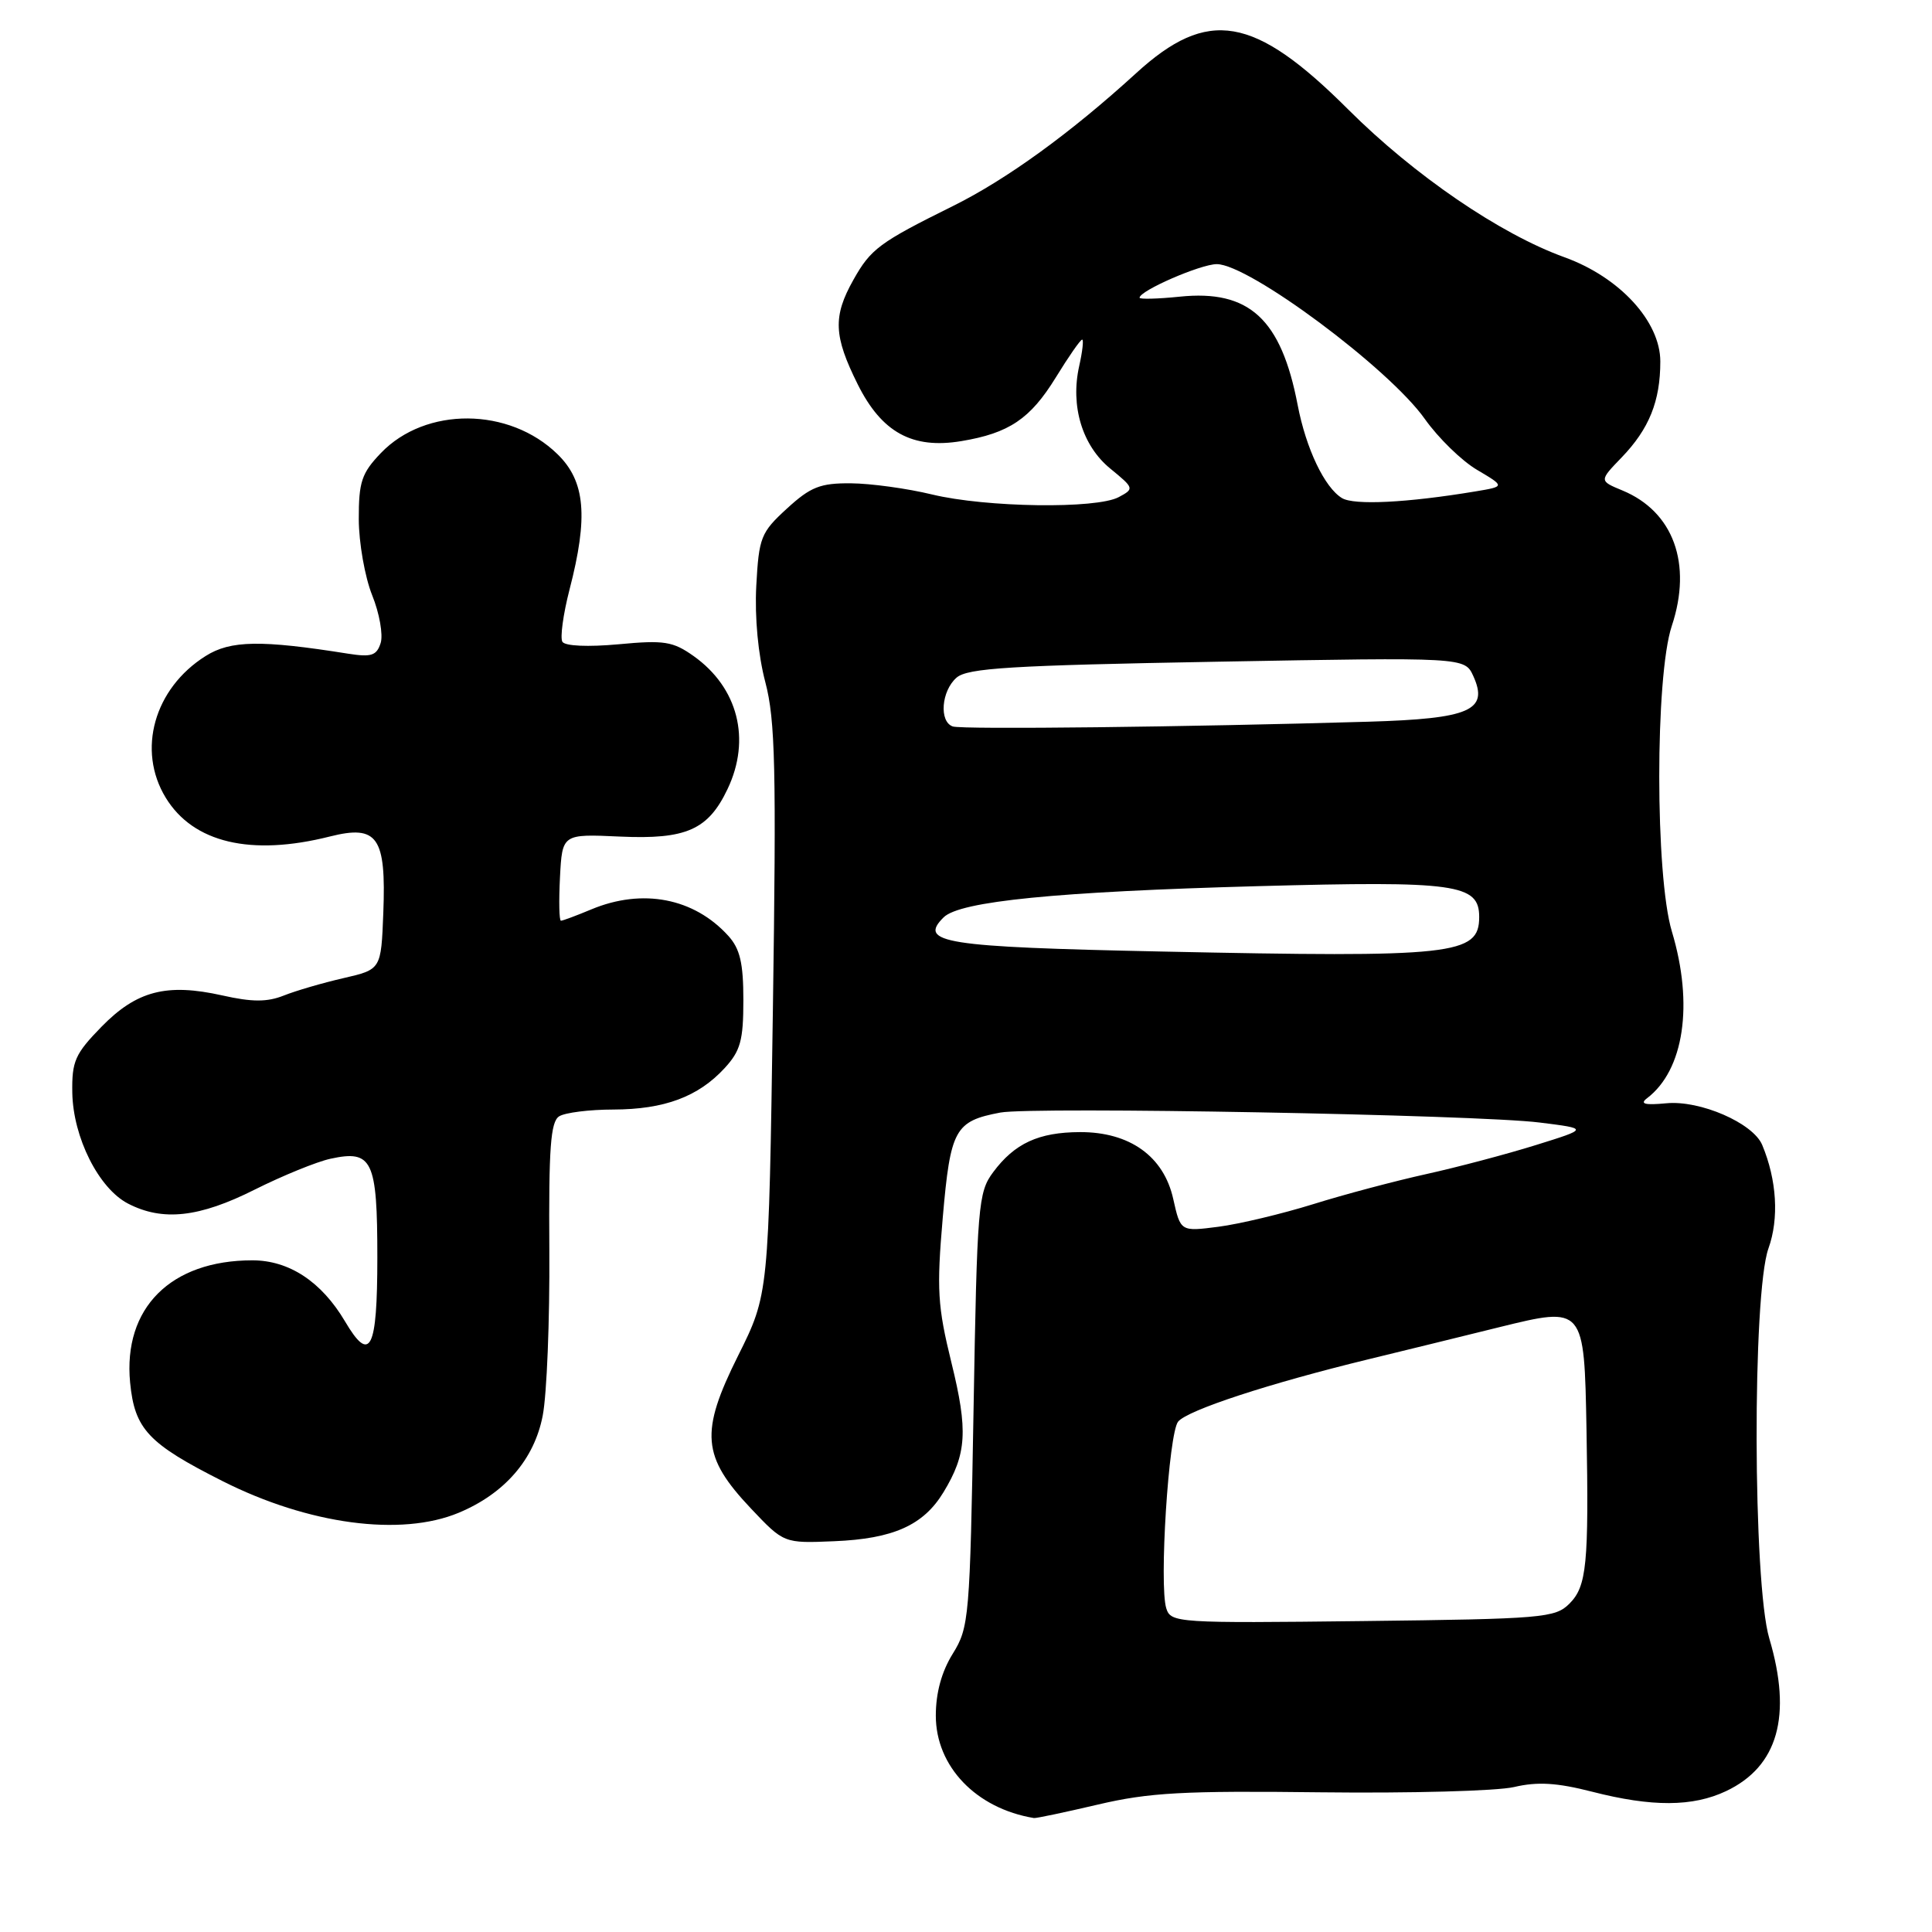 <?xml version="1.0" encoding="UTF-8" standalone="no"?>
<!DOCTYPE svg PUBLIC "-//W3C//DTD SVG 1.1//EN" "http://www.w3.org/Graphics/SVG/1.1/DTD/svg11.dtd" >
<svg xmlns="http://www.w3.org/2000/svg" xmlns:xlink="http://www.w3.org/1999/xlink" version="1.1" viewBox="0 0 256 256">
 <g >
 <path fill="currentColor"
d=" M 145.50 239.11 C 152.26 237.52 156.84 237.27 175.00 237.49 C 186.82 237.63 198.36 237.32 200.63 236.79 C 203.73 236.06 206.31 236.22 210.96 237.41 C 218.91 239.45 224.30 239.42 228.72 237.33 C 235.59 234.07 237.49 227.37 234.44 217.10 C 232.26 209.77 232.18 171.43 234.33 165.42 C 235.75 161.46 235.44 156.35 233.50 151.71 C 232.29 148.81 225.27 145.76 220.80 146.19 C 217.95 146.46 217.25 146.28 218.23 145.53 C 223.14 141.81 224.44 133.09 221.53 123.42 C 219.31 116.05 219.30 89.61 221.52 82.94 C 224.26 74.70 221.74 67.79 214.98 64.99 C 211.89 63.71 211.89 63.71 214.88 60.61 C 218.52 56.83 220.00 53.16 220.00 47.90 C 220.00 42.59 214.61 36.73 207.31 34.09 C 198.77 31.01 187.39 23.23 178.65 14.51 C 166.16 2.04 160.06 1.00 150.54 9.70 C 141.86 17.63 133.35 23.80 126.23 27.32 C 116.52 32.13 115.38 32.98 113.08 37.08 C 110.35 41.93 110.46 44.52 113.65 50.92 C 116.83 57.30 120.89 59.53 127.38 58.45 C 133.71 57.40 136.52 55.50 139.89 50.03 C 141.59 47.26 143.16 45.00 143.39 45.00 C 143.61 45.00 143.43 46.58 143.00 48.50 C 141.81 53.80 143.40 59.06 147.13 62.10 C 150.29 64.69 150.31 64.76 148.24 65.87 C 145.28 67.46 130.66 67.25 123.50 65.52 C 120.20 64.72 115.36 64.06 112.74 64.04 C 108.69 64.01 107.41 64.51 104.27 67.39 C 100.81 70.56 100.56 71.20 100.21 77.64 C 99.99 81.82 100.46 86.80 101.41 90.39 C 102.73 95.41 102.88 101.79 102.41 133.89 C 101.86 171.50 101.86 171.50 97.80 179.64 C 92.73 189.80 93.00 193.00 99.50 199.88 C 103.87 204.50 103.87 204.50 110.53 204.22 C 118.35 203.90 122.36 202.11 125.01 197.74 C 128.10 192.66 128.29 189.57 126.07 180.56 C 124.23 173.07 124.10 170.87 124.92 161.34 C 125.94 149.61 126.52 148.56 132.55 147.42 C 136.82 146.62 195.75 147.70 204.00 148.74 C 210.50 149.55 210.50 149.55 203.50 151.73 C 199.65 152.93 193.12 154.66 189.00 155.57 C 184.88 156.48 178.12 158.27 174.00 159.56 C 169.88 160.84 164.23 162.19 161.46 162.55 C 156.43 163.20 156.43 163.20 155.46 158.87 C 154.21 153.22 149.70 149.99 143.10 150.01 C 137.62 150.03 134.44 151.50 131.60 155.32 C 129.61 157.99 129.47 159.68 129.00 186.82 C 128.52 214.38 128.41 215.64 126.25 219.12 C 124.77 221.50 124.00 224.30 124.00 227.33 C 124.00 234.06 129.33 239.63 137.00 240.90 C 137.28 240.95 141.10 240.14 145.50 239.11 Z  M 60.78 200.45 C 66.87 197.91 70.79 193.38 71.91 187.59 C 72.46 184.79 72.85 174.92 72.79 165.66 C 72.70 152.15 72.95 148.64 74.09 147.92 C 74.86 147.43 78.10 147.02 81.28 147.02 C 88.03 147.00 92.51 145.33 96.00 141.55 C 98.12 139.25 98.50 137.87 98.50 132.52 C 98.50 127.62 98.06 125.72 96.50 124.00 C 91.96 118.99 85.13 117.67 78.35 120.50 C 76.37 121.33 74.56 122.00 74.33 122.00 C 74.09 122.00 74.04 119.41 74.20 116.25 C 74.50 110.50 74.50 110.50 82.14 110.85 C 90.93 111.25 93.84 109.96 96.41 104.54 C 99.54 97.96 97.79 91.12 91.92 86.94 C 89.17 84.99 88.02 84.80 81.97 85.37 C 77.91 85.74 74.88 85.61 74.52 85.04 C 74.20 84.51 74.62 81.40 75.46 78.14 C 77.97 68.47 77.56 63.78 73.88 60.19 C 67.48 53.93 56.39 53.86 50.47 60.03 C 47.92 62.69 47.53 63.85 47.54 68.80 C 47.55 71.93 48.35 76.46 49.31 78.86 C 50.28 81.25 50.78 84.11 50.44 85.20 C 49.91 86.87 49.21 87.10 46.15 86.62 C 34.59 84.78 30.54 84.84 27.24 86.93 C 20.42 91.22 18.12 99.41 21.96 105.70 C 25.60 111.67 33.24 113.48 43.71 110.84 C 50.03 109.25 51.18 110.88 50.79 120.97 C 50.50 128.46 50.50 128.46 45.50 129.61 C 42.75 130.24 39.19 131.28 37.59 131.92 C 35.39 132.79 33.41 132.79 29.46 131.90 C 22.07 130.25 18.11 131.28 13.44 136.06 C 9.94 139.65 9.51 140.62 9.58 144.80 C 9.69 150.72 13.08 157.47 16.96 159.48 C 21.56 161.86 26.40 161.33 33.77 157.62 C 37.47 155.77 41.98 153.93 43.79 153.54 C 49.34 152.33 50.00 153.71 50.00 166.62 C 50.00 178.89 49.05 180.75 45.71 175.08 C 42.60 169.83 38.31 167.00 33.44 167.00 C 22.62 167.00 16.30 173.32 17.24 183.19 C 17.84 189.37 19.63 191.28 29.50 196.26 C 40.87 202.00 53.13 203.64 60.78 200.45 Z  M 154.54 213.12 C 153.57 210.06 154.85 189.89 156.11 188.37 C 157.37 186.85 168.14 183.32 181.25 180.13 C 186.06 178.96 193.90 177.04 198.66 175.86 C 209.92 173.09 209.92 173.09 210.22 189.44 C 210.54 207.31 210.25 210.19 207.96 212.49 C 206.07 214.38 204.45 214.52 180.56 214.80 C 156.02 215.09 155.14 215.03 154.54 213.12 Z  M 153.80 126.08 C 125.08 125.48 121.62 124.93 125.04 121.55 C 127.20 119.42 140.00 118.15 166.70 117.42 C 192.95 116.71 196.00 117.13 196.00 121.50 C 196.00 126.55 192.71 126.90 153.80 126.08 Z  M 126.25 96.26 C 124.41 95.63 124.73 91.55 126.75 89.79 C 128.21 88.52 133.94 88.17 161.29 87.68 C 194.08 87.09 194.08 87.09 195.22 89.58 C 197.29 94.14 194.78 95.23 181.32 95.63 C 157.47 96.33 127.47 96.68 126.25 96.26 Z  M 177.82 66.00 C 175.51 64.60 173.06 59.45 171.95 53.68 C 169.76 42.25 165.52 38.36 156.32 39.31 C 153.39 39.61 151.00 39.67 151.00 39.45 C 151.00 38.52 159.10 35.00 161.23 35.00 C 165.50 35.00 184.08 48.83 188.80 55.52 C 190.57 58.02 193.68 61.06 195.72 62.26 C 199.44 64.46 199.44 64.46 195.47 65.12 C 186.44 66.62 179.42 66.97 177.82 66.00 Z "/>
</g>
</svg>